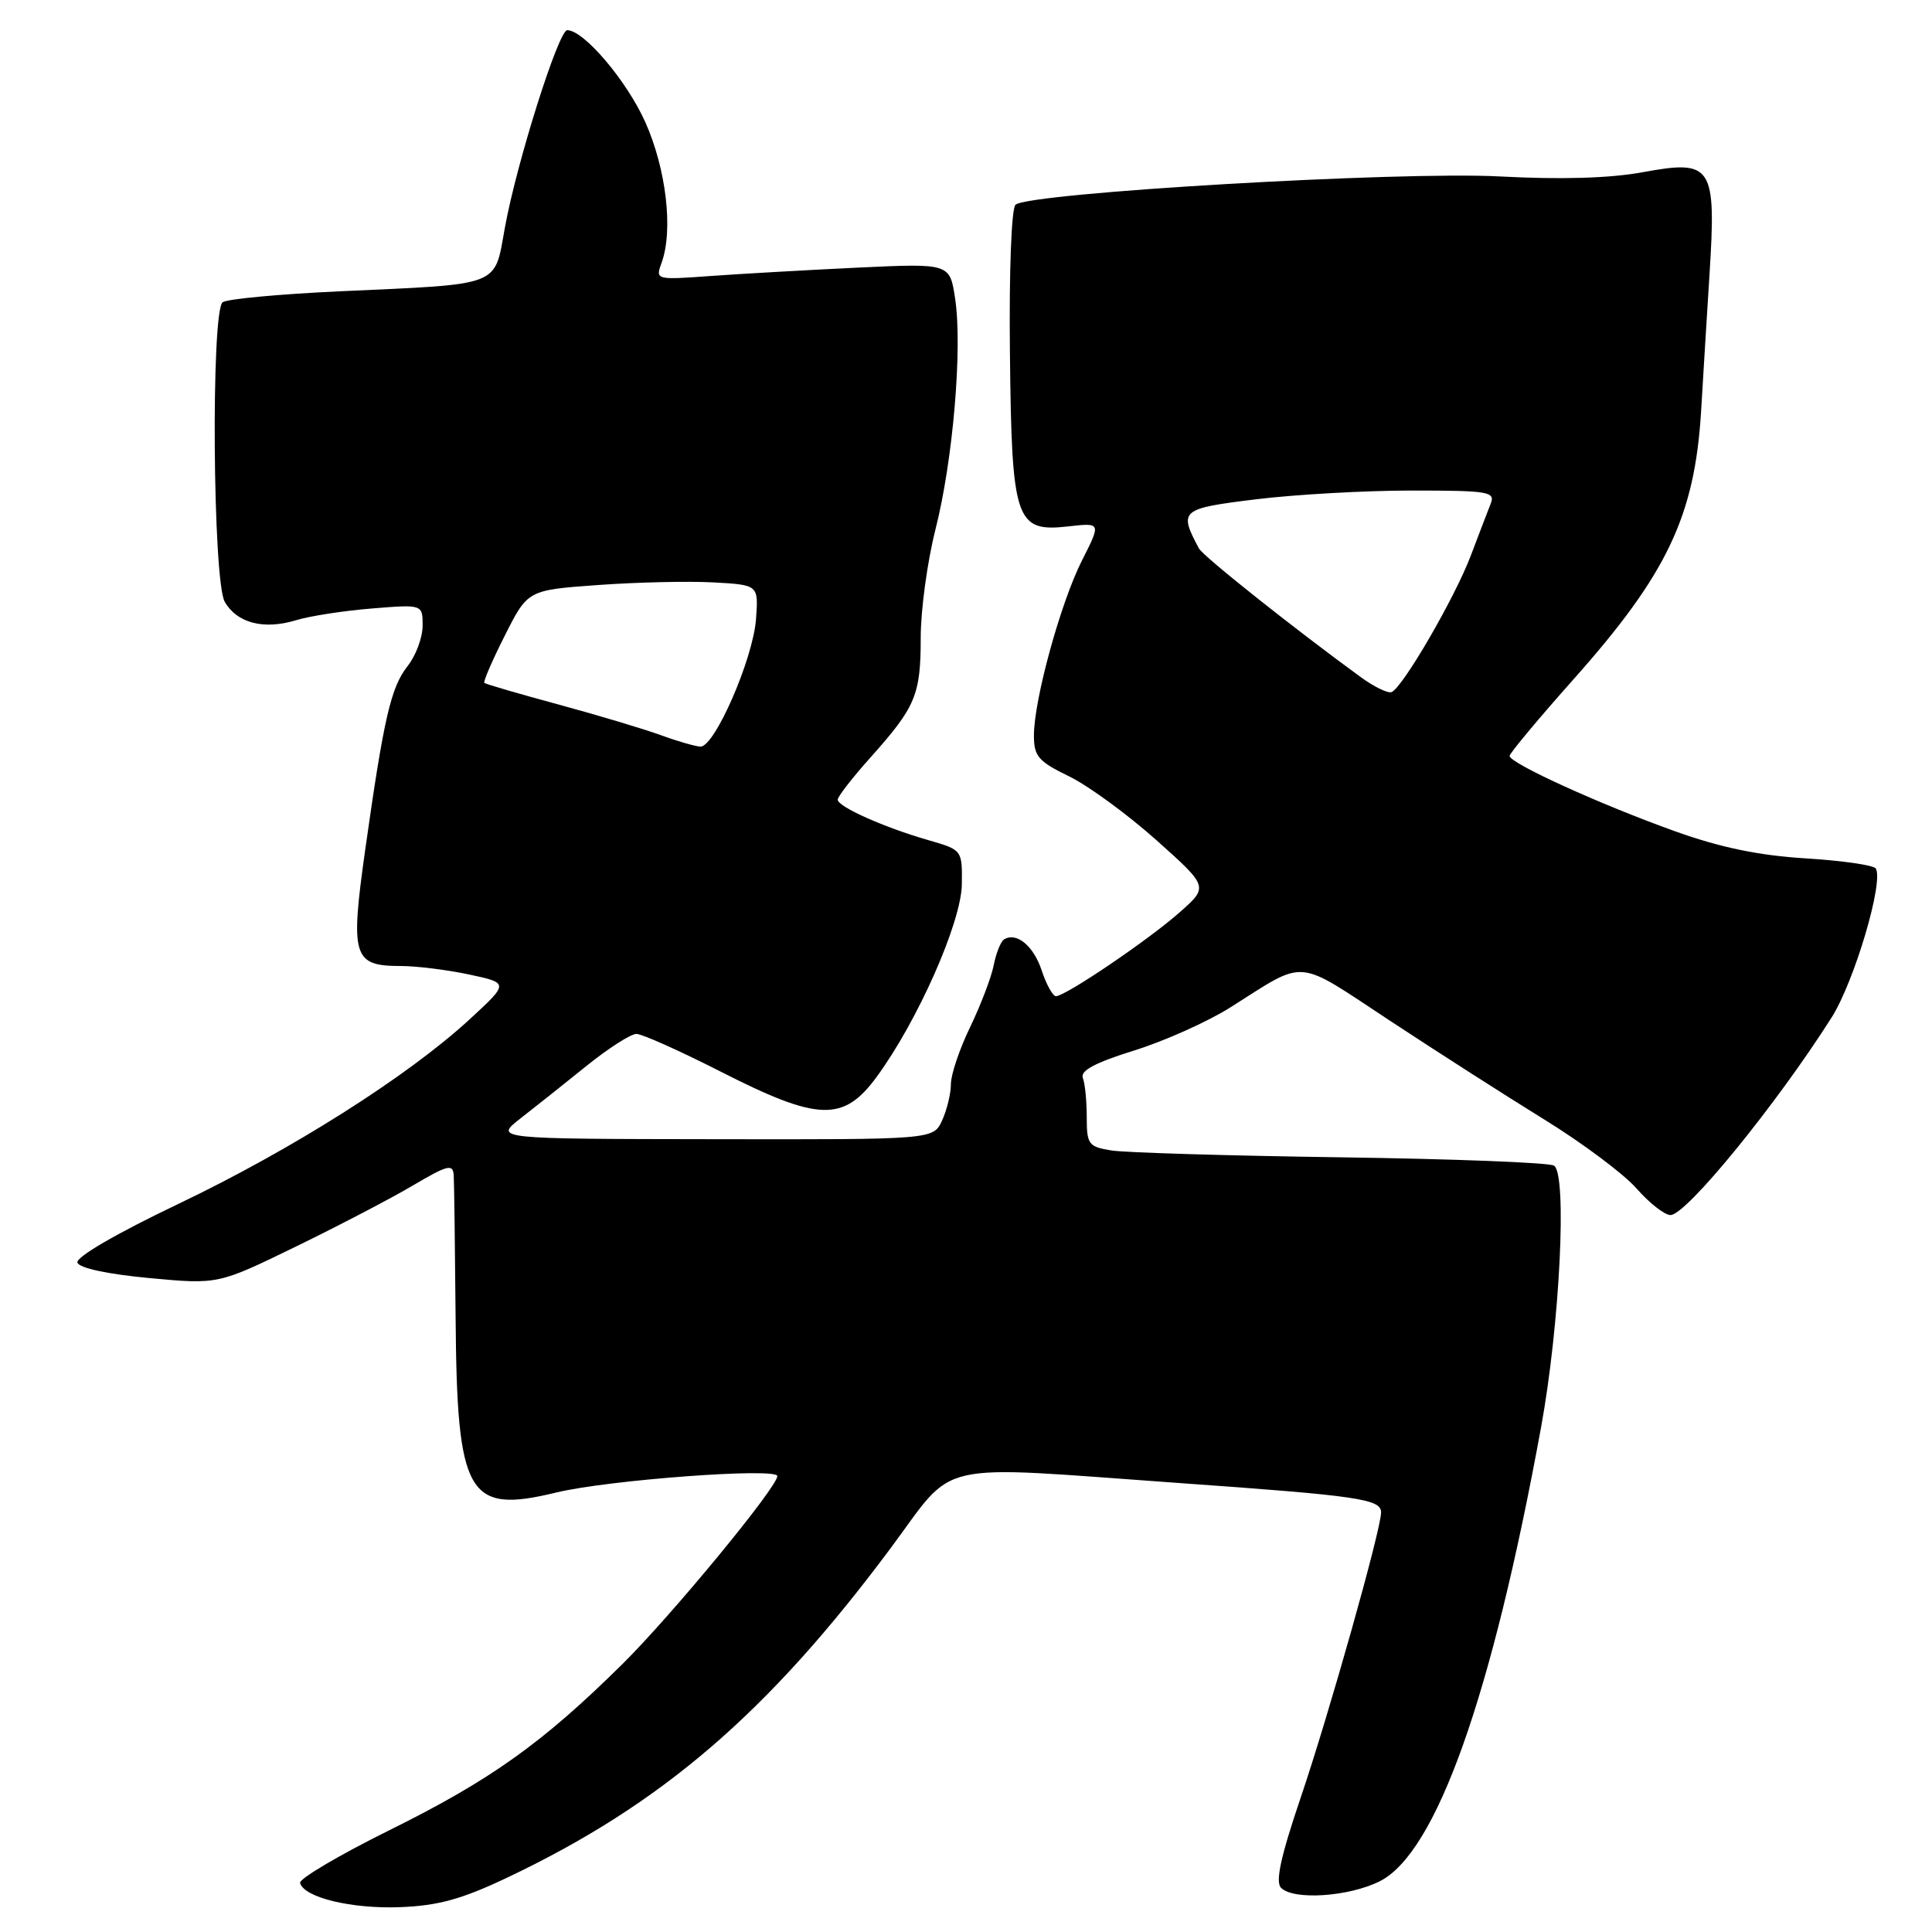 <?xml version="1.0" encoding="UTF-8" standalone="no"?>
<!DOCTYPE svg PUBLIC "-//W3C//DTD SVG 1.1//EN" "http://www.w3.org/Graphics/SVG/1.1/DTD/svg11.dtd" >
<svg xmlns="http://www.w3.org/2000/svg" xmlns:xlink="http://www.w3.org/1999/xlink" version="1.1" viewBox="0 0 256 256">
 <g >
 <path fill="currentColor"
d=" M 67.26 248.77 C 87.67 239.08 101.76 226.97 118.00 205.16 C 126.83 193.31 123.10 194.15 156.27 196.51 C 180.09 198.20 183.00 198.63 183.00 200.41 C 183.00 202.65 176.07 227.25 172.32 238.28 C 169.69 246.04 168.97 249.37 169.75 250.15 C 171.42 251.82 178.72 251.33 182.82 249.28 C 190.31 245.52 197.68 224.78 204.20 189.12 C 206.69 175.51 207.68 155.54 205.91 154.45 C 205.28 154.05 192.55 153.56 177.63 153.35 C 162.71 153.14 149.04 152.73 147.25 152.44 C 144.23 151.95 144.00 151.63 144.00 148.04 C 144.00 145.91 143.77 143.56 143.48 142.82 C 143.12 141.87 145.13 140.80 150.27 139.20 C 154.29 137.95 160.03 135.38 163.04 133.48 C 173.23 127.04 171.50 126.90 184.16 135.24 C 190.40 139.35 199.61 145.25 204.64 148.35 C 209.67 151.45 215.17 155.56 216.86 157.49 C 218.55 159.42 220.58 161.00 221.35 161.00 C 223.45 161.00 235.40 146.33 242.70 134.82 C 245.71 130.06 249.63 116.83 248.55 115.08 C 248.28 114.64 244.11 114.04 239.28 113.74 C 233.08 113.36 227.99 112.31 221.96 110.15 C 212.04 106.60 199.99 101.11 200.03 100.16 C 200.05 99.80 203.86 95.22 208.51 90.00 C 220.91 76.06 224.57 68.37 225.41 54.41 C 225.63 50.61 226.13 42.55 226.51 36.50 C 227.43 21.90 226.92 21.12 217.66 22.82 C 213.31 23.62 206.89 23.81 198.74 23.38 C 185.56 22.67 136.30 25.55 134.56 27.13 C 134.02 27.62 133.70 35.98 133.82 46.68 C 134.05 69.07 134.55 70.54 141.55 69.75 C 145.90 69.26 145.90 69.26 143.39 74.22 C 140.54 79.83 137.00 92.73 137.00 97.46 C 137.00 100.20 137.58 100.89 141.62 102.85 C 144.17 104.08 149.37 107.89 153.20 111.30 C 160.14 117.50 160.14 117.50 156.32 120.88 C 152.21 124.53 141.18 132.00 139.92 132.00 C 139.50 132.00 138.65 130.46 138.03 128.59 C 136.95 125.32 134.69 123.46 133.04 124.48 C 132.61 124.74 131.99 126.28 131.67 127.90 C 131.35 129.52 129.94 133.21 128.54 136.11 C 127.14 139.00 126.00 142.39 126.00 143.64 C 126.00 144.89 125.48 147.05 124.84 148.45 C 123.68 151.00 123.68 151.00 94.59 150.95 C 65.50 150.91 65.50 150.91 68.96 148.20 C 70.87 146.72 74.80 143.59 77.70 141.25 C 80.60 138.91 83.58 137.00 84.33 137.00 C 85.07 137.00 90.10 139.25 95.50 142.00 C 108.40 148.57 111.74 148.69 116.12 142.75 C 121.57 135.35 127.39 122.21 127.45 117.16 C 127.50 112.62 127.50 112.62 123.00 111.32 C 117.13 109.63 111.00 106.89 111.00 105.96 C 111.00 105.55 112.96 103.03 115.35 100.36 C 121.34 93.66 122.00 92.09 122.00 84.48 C 122.00 80.83 122.88 74.38 123.95 70.17 C 126.27 61.05 127.55 46.12 126.56 39.58 C 125.86 34.89 125.86 34.89 113.68 35.46 C 106.98 35.78 98.20 36.28 94.17 36.57 C 86.85 37.10 86.84 37.09 87.67 34.80 C 89.23 30.49 88.28 22.38 85.49 16.15 C 83.02 10.66 77.36 4.00 75.16 4.00 C 74.01 4.00 68.47 21.53 66.90 30.16 C 65.46 38.08 66.68 37.61 45.00 38.60 C 37.02 38.97 30.05 39.62 29.50 40.05 C 27.94 41.27 28.19 76.96 29.78 79.74 C 31.39 82.56 34.94 83.48 39.20 82.19 C 41.01 81.63 45.54 80.93 49.25 80.63 C 56.00 80.08 56.00 80.08 56.00 82.90 C 56.00 84.46 55.11 86.87 54.01 88.26 C 51.79 91.09 50.87 95.06 48.38 112.69 C 46.40 126.76 46.78 128.00 53.07 128.00 C 55.18 128.00 59.28 128.51 62.18 129.13 C 67.45 130.26 67.45 130.26 62.19 135.10 C 53.99 142.64 38.64 152.36 23.60 159.54 C 15.41 163.45 10.03 166.58 10.26 167.30 C 10.50 168.03 14.25 168.83 19.78 169.35 C 28.90 170.20 28.90 170.20 39.20 165.18 C 44.87 162.42 51.86 158.77 54.75 157.06 C 59.32 154.36 60.02 154.19 60.12 155.73 C 60.18 156.70 60.29 165.15 60.37 174.50 C 60.55 198.24 61.92 200.62 73.69 197.77 C 80.56 196.10 103.00 194.43 103.00 195.59 C 103.00 197.05 88.98 214.07 82.47 220.50 C 71.87 230.98 65.01 235.87 51.62 242.50 C 44.96 245.80 39.62 248.95 39.76 249.50 C 40.28 251.43 46.56 252.95 53.00 252.71 C 58.09 252.51 61.18 251.66 67.26 248.77 Z  M 87.50 97.39 C 85.30 96.59 79.22 94.77 74.00 93.35 C 68.78 91.94 64.36 90.65 64.18 90.49 C 64.01 90.33 65.23 87.50 66.90 84.20 C 69.93 78.19 69.93 78.19 79.22 77.52 C 84.32 77.15 91.20 76.99 94.50 77.17 C 100.50 77.50 100.50 77.50 100.18 82.00 C 99.80 87.29 94.68 99.03 92.80 98.93 C 92.09 98.89 89.70 98.20 87.50 97.39 Z  M 180.36 89.76 C 171.54 83.34 159.42 73.71 158.87 72.68 C 156.16 67.61 156.41 67.39 166.43 66.16 C 171.63 65.52 180.91 65.00 187.05 65.00 C 197.28 65.00 198.16 65.15 197.52 66.75 C 197.14 67.71 195.96 70.79 194.90 73.59 C 192.77 79.23 185.79 91.24 184.37 91.71 C 183.87 91.88 182.07 91.00 180.36 89.76 Z "/>
</g>
</svg>